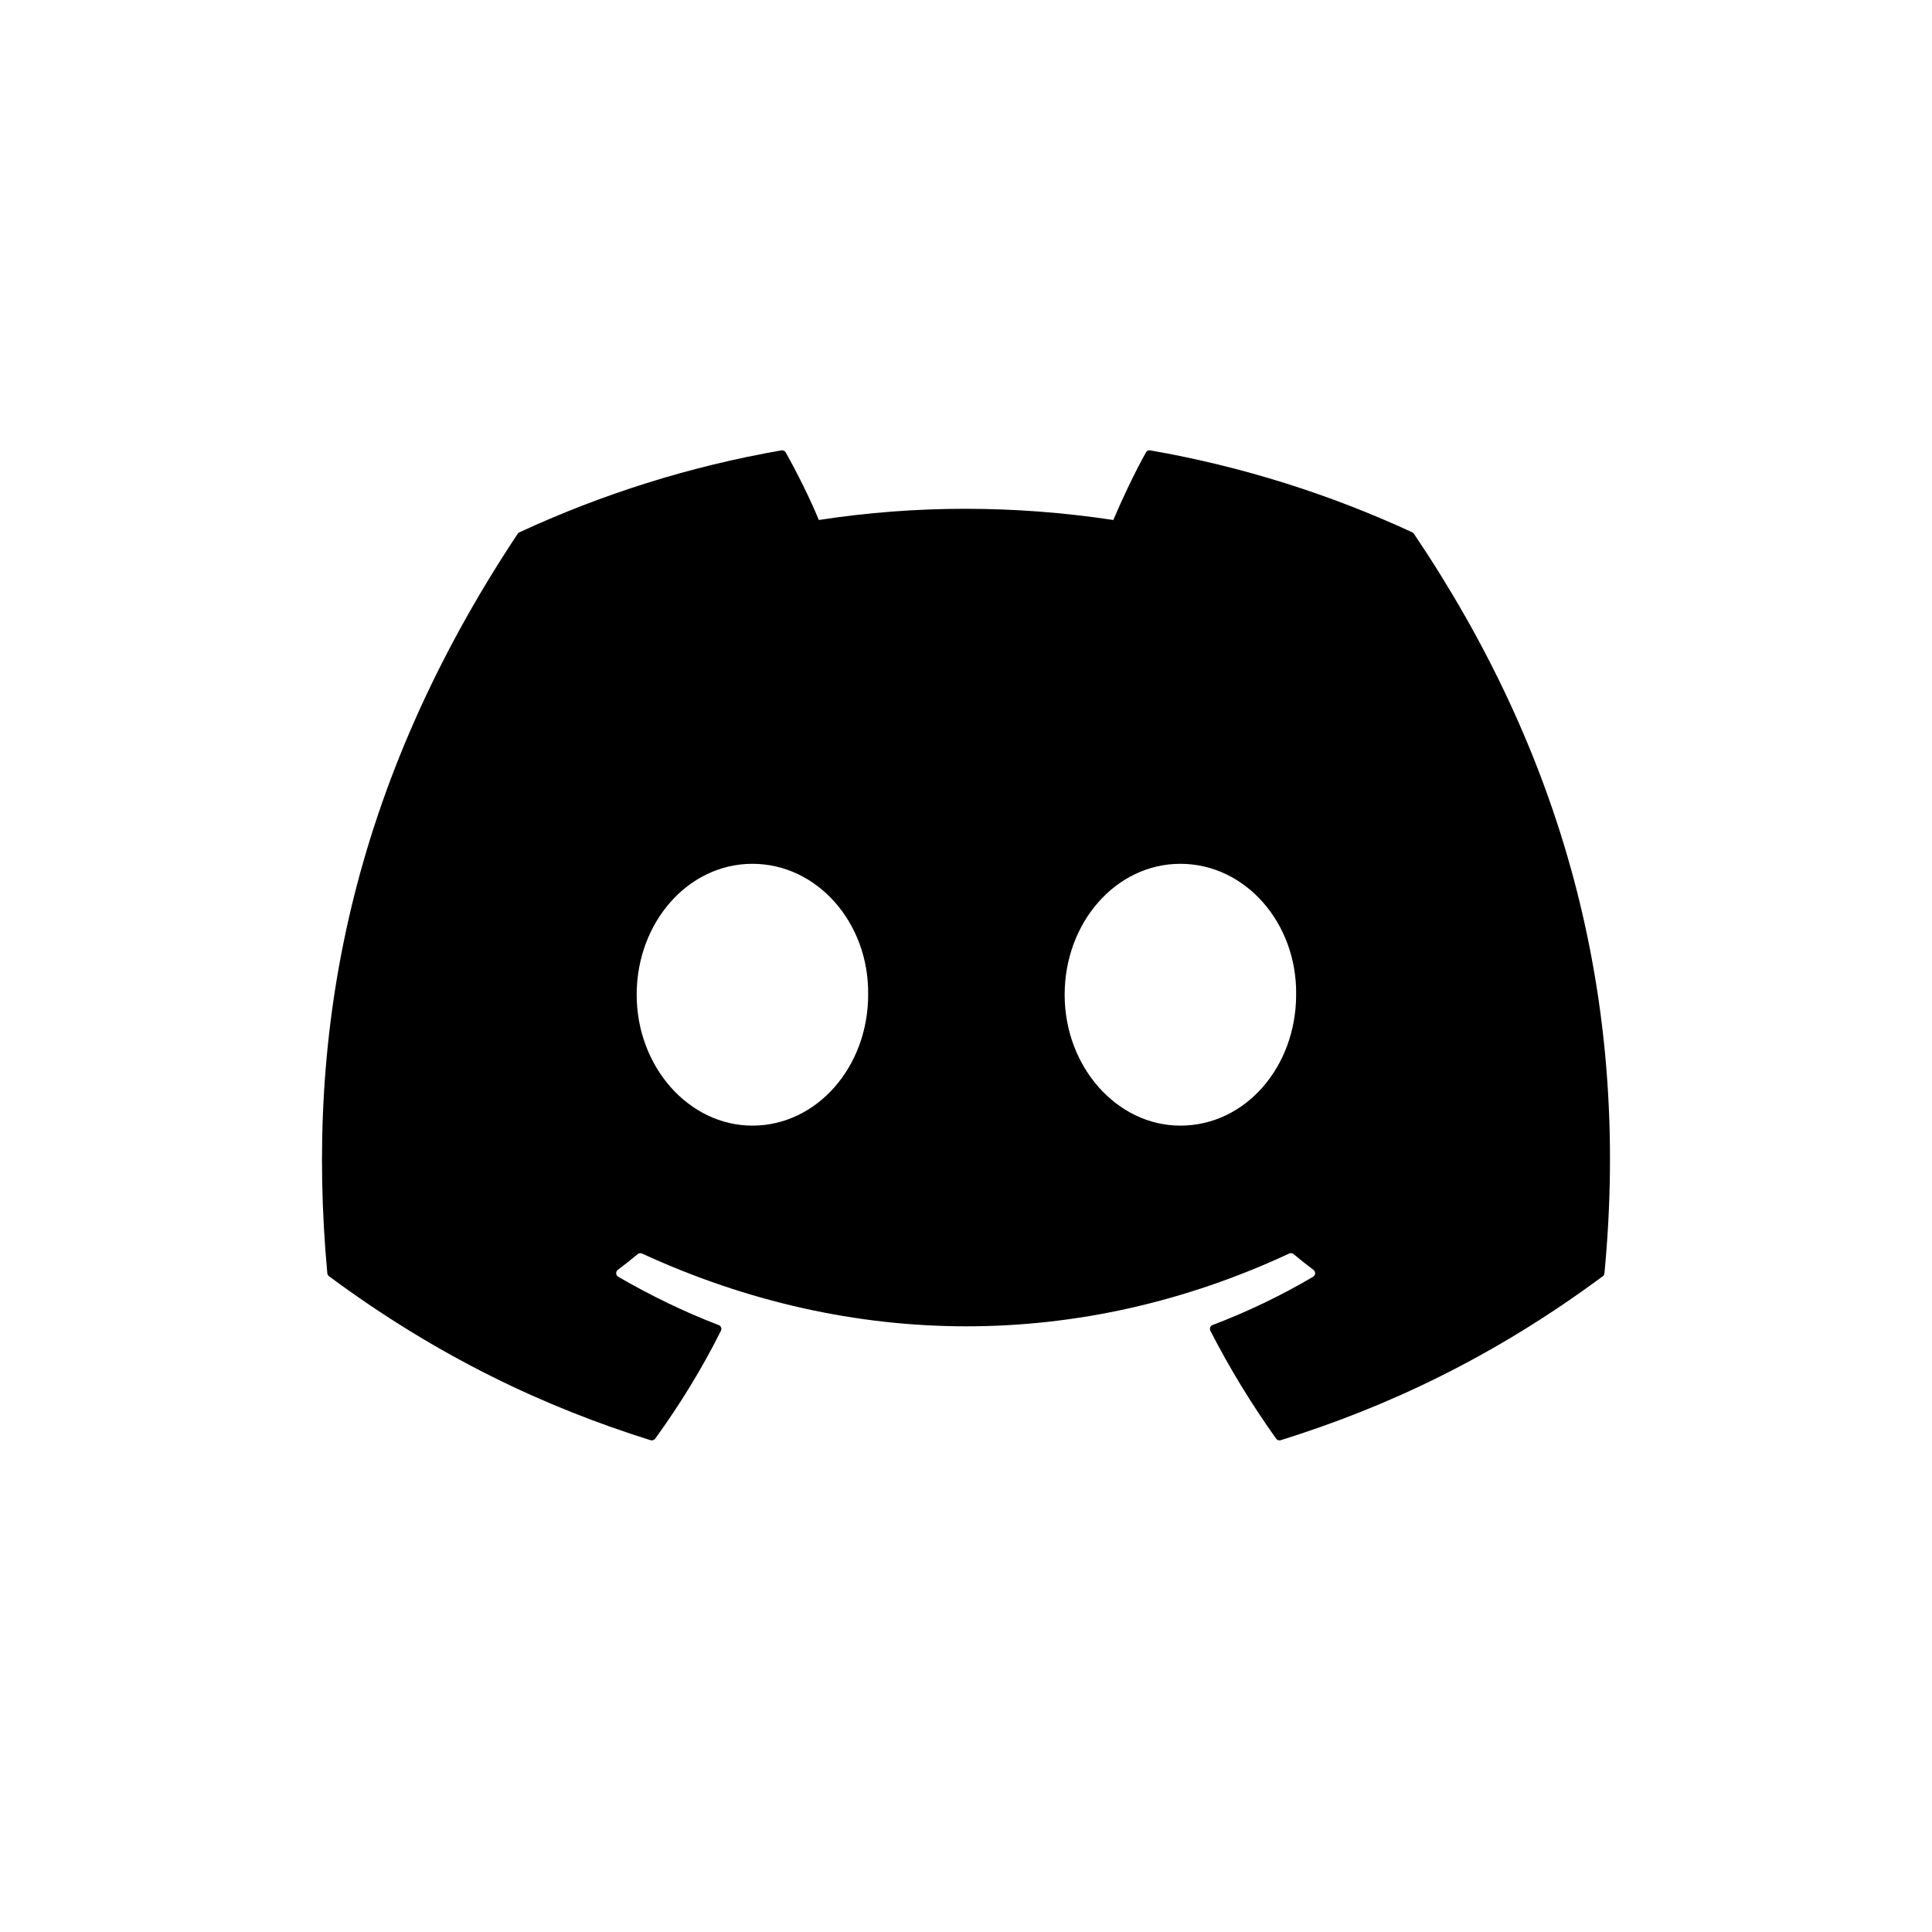 <svg width="35" height="35" viewBox="0 0 48 48" fill="none" xmlns="http://www.w3.org/2000/svg">
  <g clip-path="url(#clip0)">
    <path
      d="M35.089 13.226C33.05 12.283 30.863 11.587 28.576 11.189C28.534 11.181 28.493 11.2 28.471 11.239C28.19 11.743 27.878 12.402 27.66 12.919C25.201 12.548 22.754 12.548 20.344 12.919C20.126 12.39 19.803 11.743 19.521 11.239C19.499 11.202 19.458 11.182 19.416 11.189C17.131 11.586 14.943 12.281 12.903 13.226C12.885 13.234 12.87 13.247 12.86 13.264C8.711 19.514 7.575 25.611 8.132 31.633C8.135 31.662 8.151 31.69 8.174 31.708C10.911 33.735 13.562 34.966 16.164 35.782C16.206 35.794 16.25 35.779 16.277 35.745C16.892 34.897 17.441 34.003 17.911 33.063C17.939 33.008 17.913 32.943 17.856 32.921C16.985 32.588 16.157 32.182 15.36 31.721C15.297 31.684 15.291 31.593 15.35 31.549C15.517 31.422 15.685 31.291 15.845 31.157C15.874 31.133 15.915 31.128 15.949 31.143C21.186 33.555 26.855 33.555 32.031 31.143C32.065 31.127 32.105 31.132 32.135 31.156C32.295 31.289 32.463 31.422 32.632 31.549C32.69 31.593 32.687 31.684 32.623 31.721C31.826 32.191 30.998 32.588 30.126 32.92C30.069 32.941 30.044 33.008 30.072 33.063C30.552 34.002 31.101 34.895 31.705 35.743C31.73 35.779 31.776 35.794 31.817 35.782C34.432 34.966 37.084 33.735 39.821 31.708C39.845 31.69 39.86 31.663 39.862 31.634C40.529 24.672 38.745 18.625 35.131 13.265C35.122 13.247 35.107 13.234 35.089 13.226ZM18.693 27.966C17.117 27.966 15.818 26.506 15.818 24.713C15.818 22.921 17.091 21.461 18.693 21.461C20.308 21.461 21.594 22.933 21.569 24.713C21.569 26.506 20.295 27.966 18.693 27.966ZM29.326 27.966C27.75 27.966 26.451 26.506 26.451 24.713C26.451 22.921 27.724 21.461 29.326 21.461C30.941 21.461 32.227 22.933 32.202 24.713C32.202 26.506 30.941 27.966 29.326 27.966Z"
      fill="black" />
  </g>
  <defs>
    <clipPath id="clip0">
      <rect width="32" height="25" fill="black" transform="translate(8 11)" />
    </clipPath>
  </defs>
</svg>